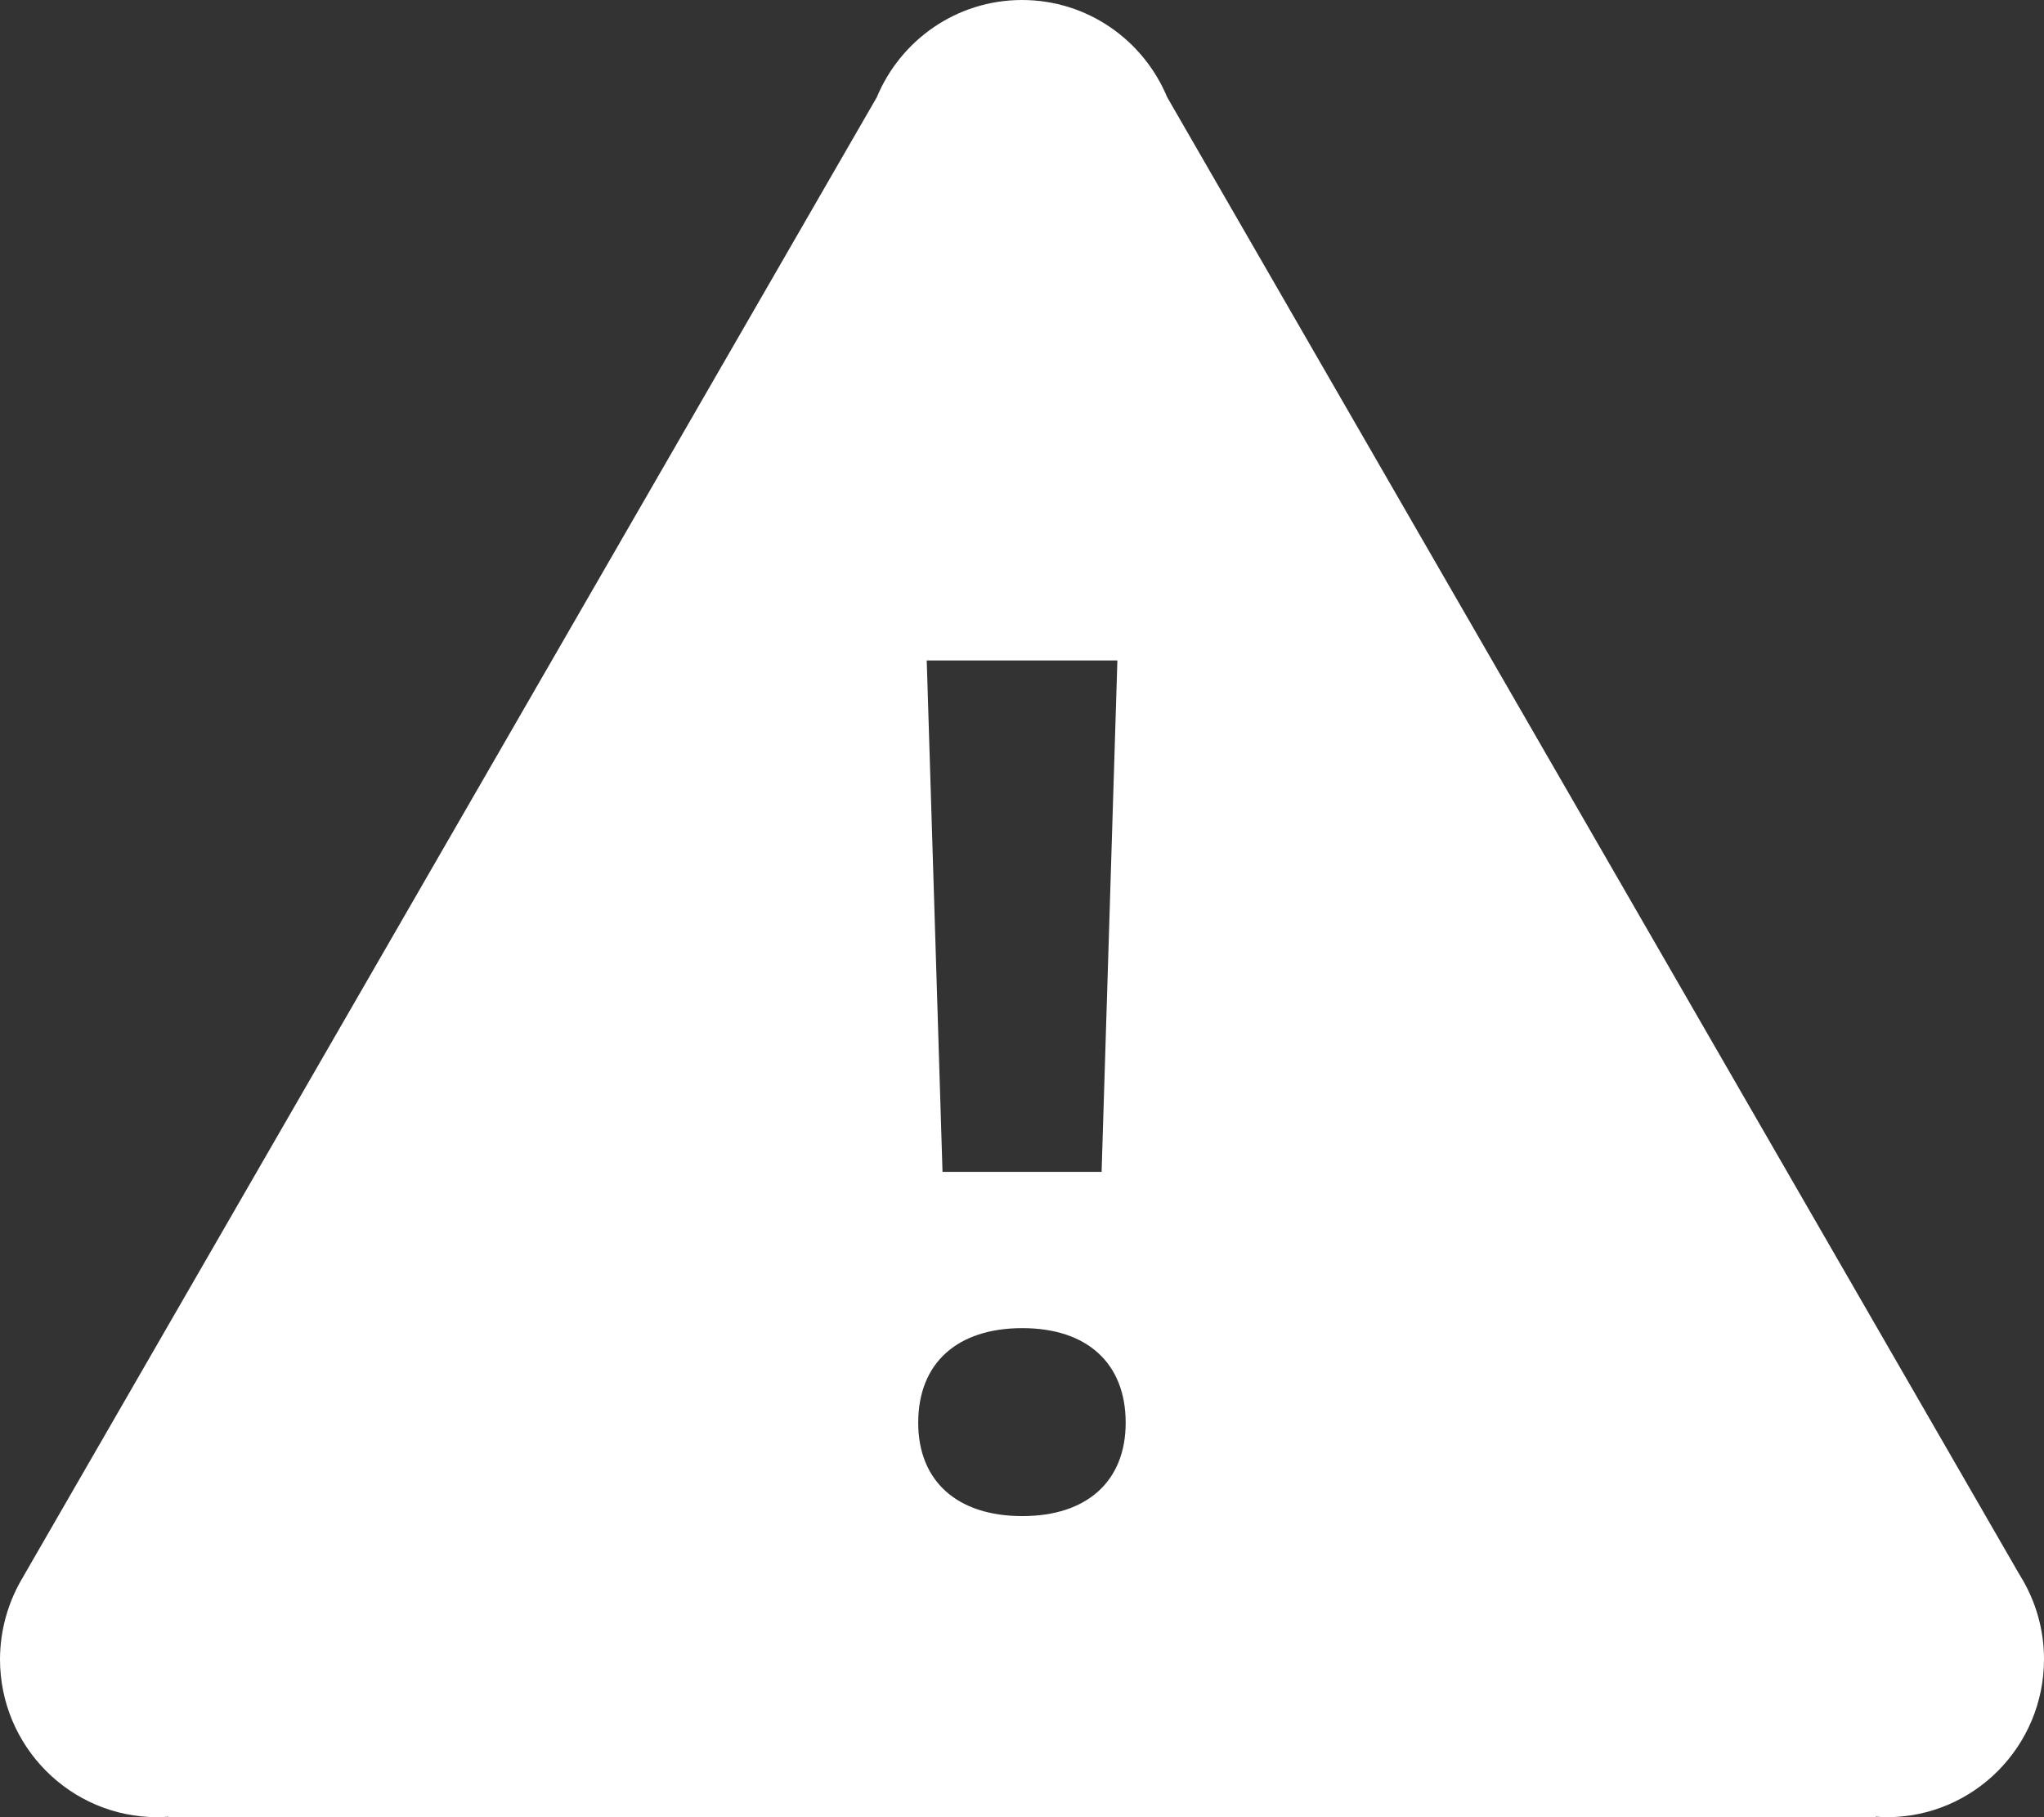 <svg xmlns="http://www.w3.org/2000/svg" width="18" height="16" viewBox="0 0 18 16">
  <rect x="0" y="0" width="18" height="16" fill="#333333" stroke="none"/>
  <path fill="white" fill-rule="evenodd" d="M9 0c-.576 0-1.069.353-1.278.855L.208 13.876v.001C.073 14.097.001 14.35 0 14.609 0 15.377.62 16 1.385 16c.032-0.0.065-.002.097-.004L1.485 16h15.031l.003-.005c.032.003.065.005.097.005C17.38 16 18 15.377 18 14.609c-0-.259-.072-.512-.208-.732l-.011-.019-.001-.001L10.278.855C10.069.353 9.576 0 9 0zm.84 5.815l-.139 4.503H8.3l-.139-4.503h1.679zm.073 6.712c0-.525-.341-.833-.91-.833-.574 0-.917.308-.917.833 0 .515.344.822.917.822.569 0 .91-.307.91-.822z"/>
</svg>
